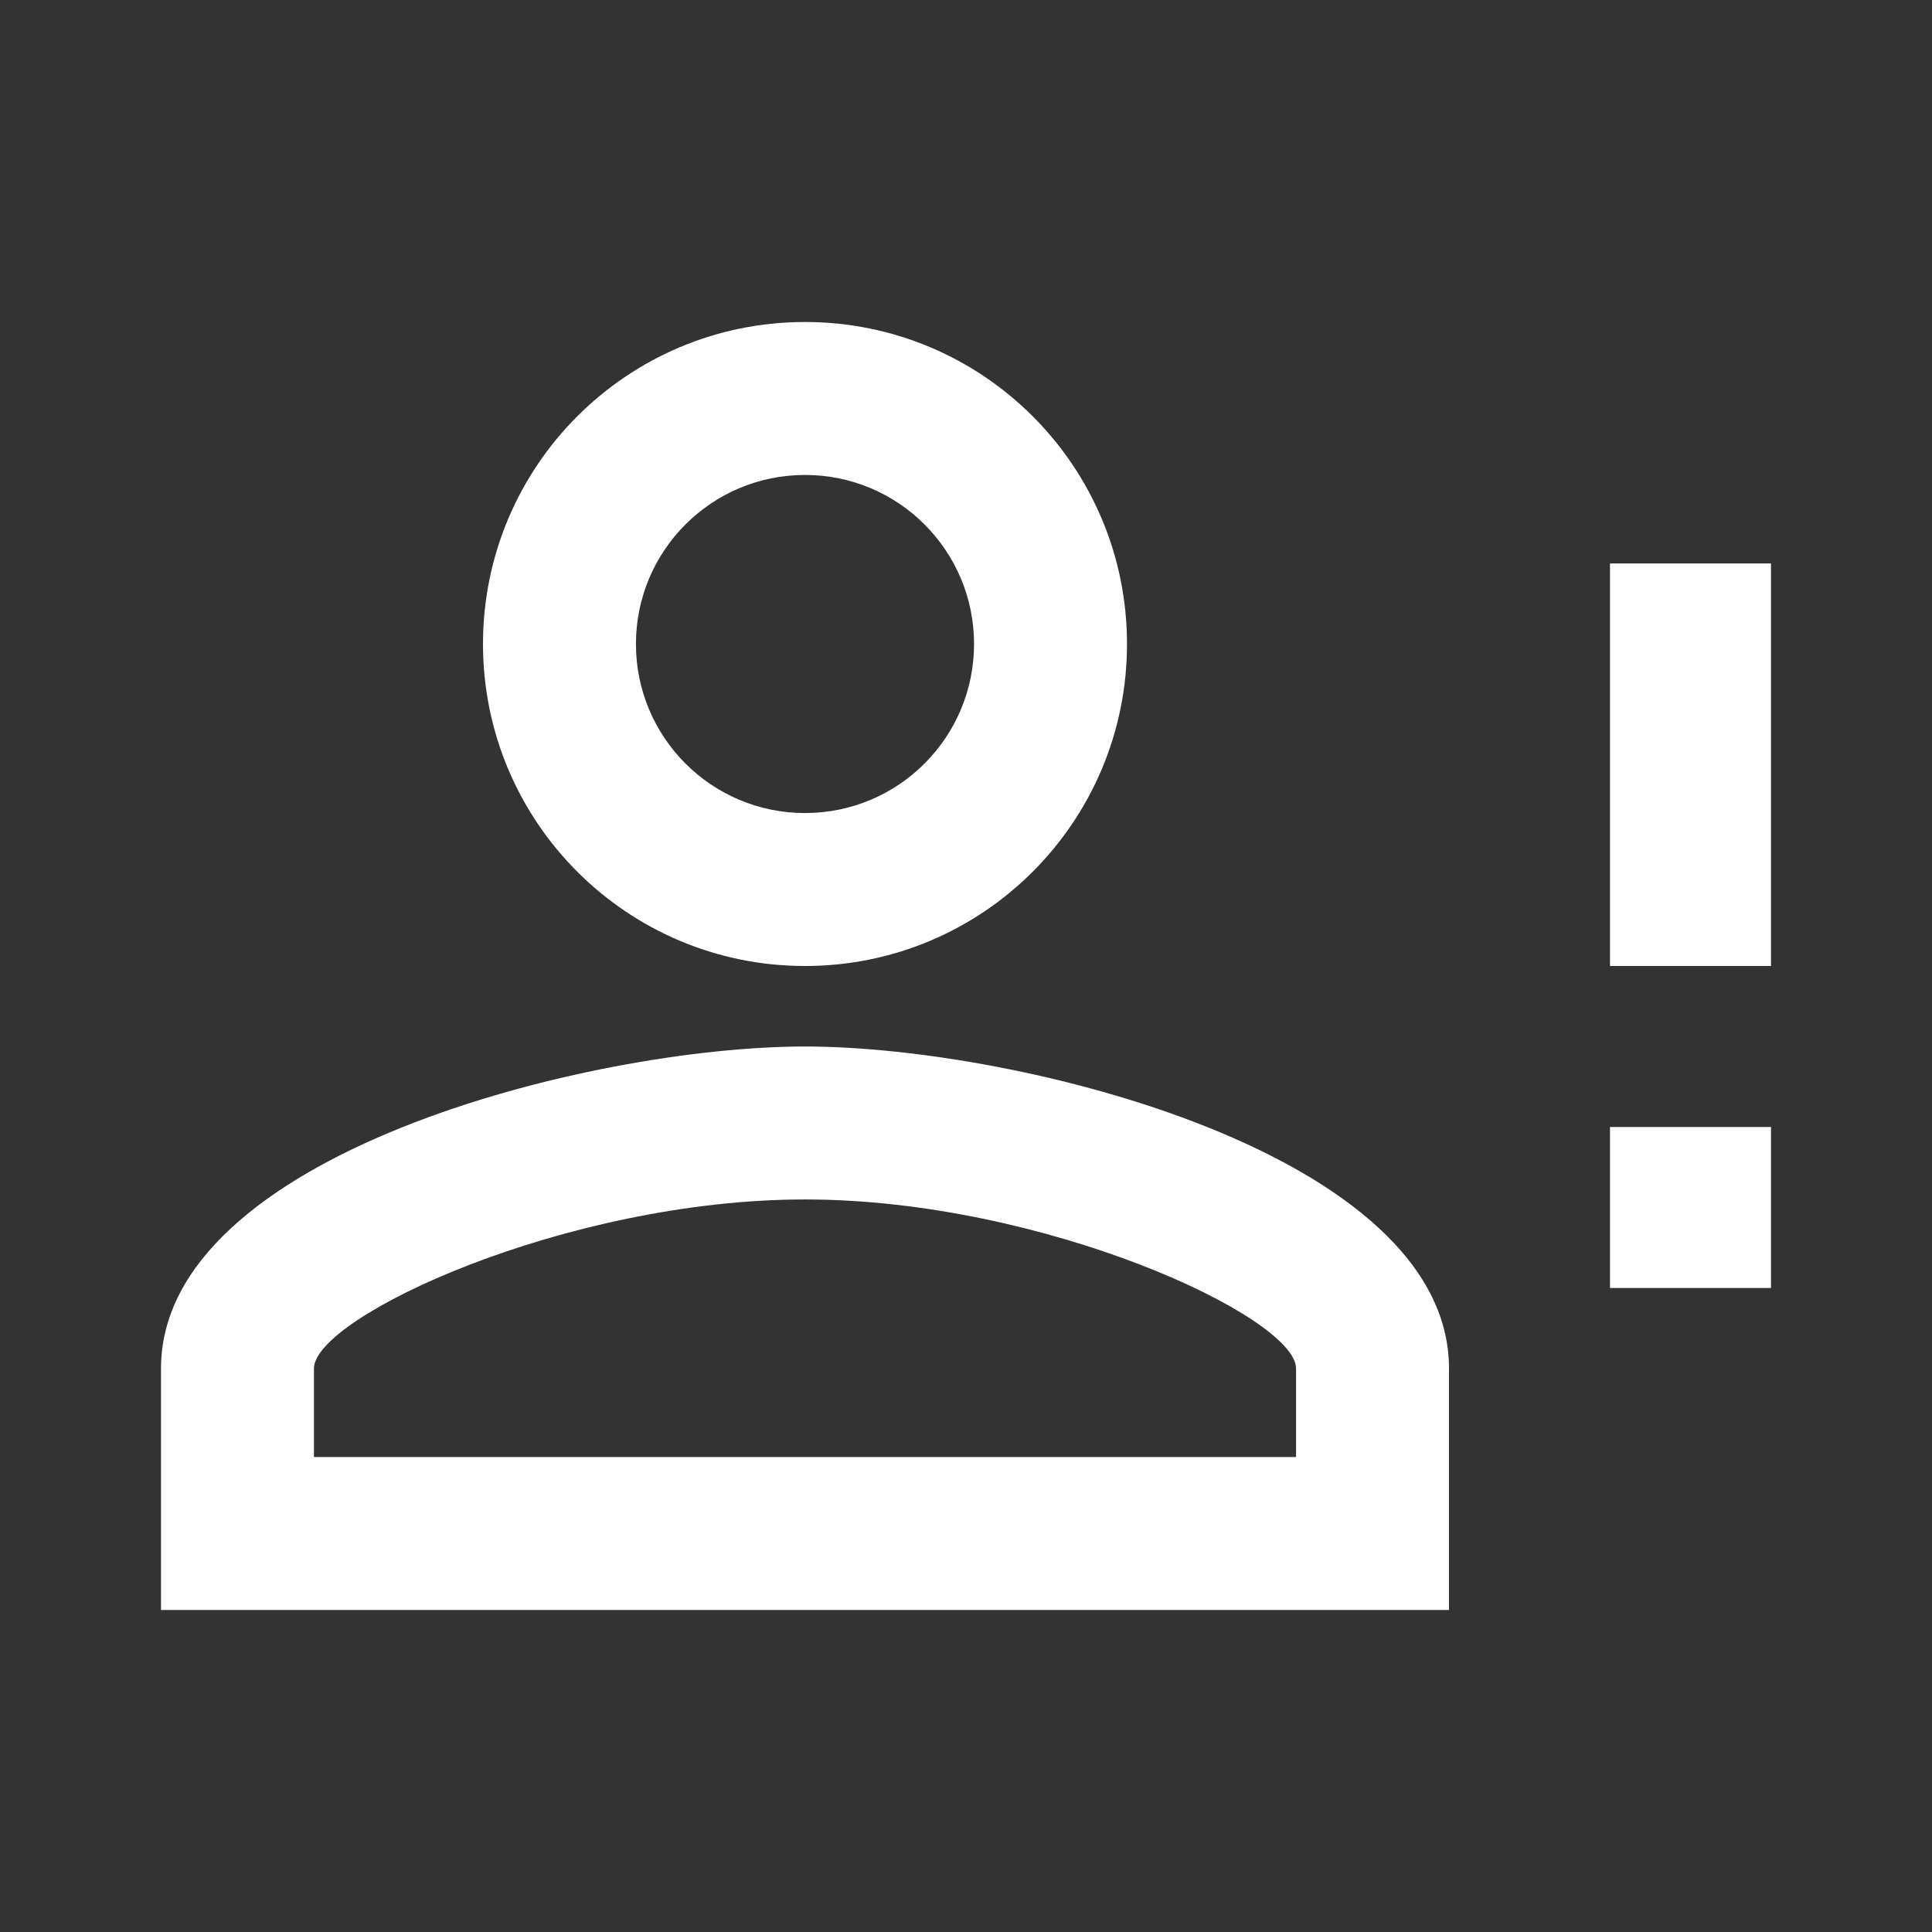 <?xml version="1.0" encoding="UTF-8"?><!DOCTYPE svg PUBLIC "-//W3C//DTD SVG 1.1//EN" "http://www.w3.org/Graphics/SVG/1.1/DTD/svg11.dtd"><svg xmlns="http://www.w3.org/2000/svg" xmlns:xlink="http://www.w3.org/1999/xlink" version="1.1" width="512" height="512" viewBox="0 0 512 512"><rect x="0" y="0" width="512" height="512" fill="#333333" stroke="none"/>    <path fill="#ffffff" transform="scale(1, -1) translate(0, -448)" glyph-name="account-alert-outline" unicode="&#xFB2C;" horiz-adv-x="512" d=" M426.667 192V298.667H469.333V192H426.667M426.667 106.667V149.333H469.333V106.667H426.667M213.333 170.667C270.293 170.667 384 142.08 384 85.333V21.333H42.667V85.333C42.667 142.08 156.373 170.667 213.333 170.667M213.333 362.667C260.48 362.667 298.667 324.48 298.667 277.333S260.48 192 213.333 192S128 230.187 128 277.333S166.187 362.667 213.333 362.667M213.333 130.133C149.973 130.133 83.2 98.987 83.2 85.333V61.867H343.467V85.333C343.467 98.987 276.693 130.133 213.333 130.133M213.333 322.133C188.587 322.133 168.533 302.08 168.533 277.333C168.533 252.587 188.587 232.533 213.333 232.533C238.08 232.533 258.133 252.587 258.133 277.333C258.133 302.08 238.08 322.133 213.333 322.133z" /></svg>